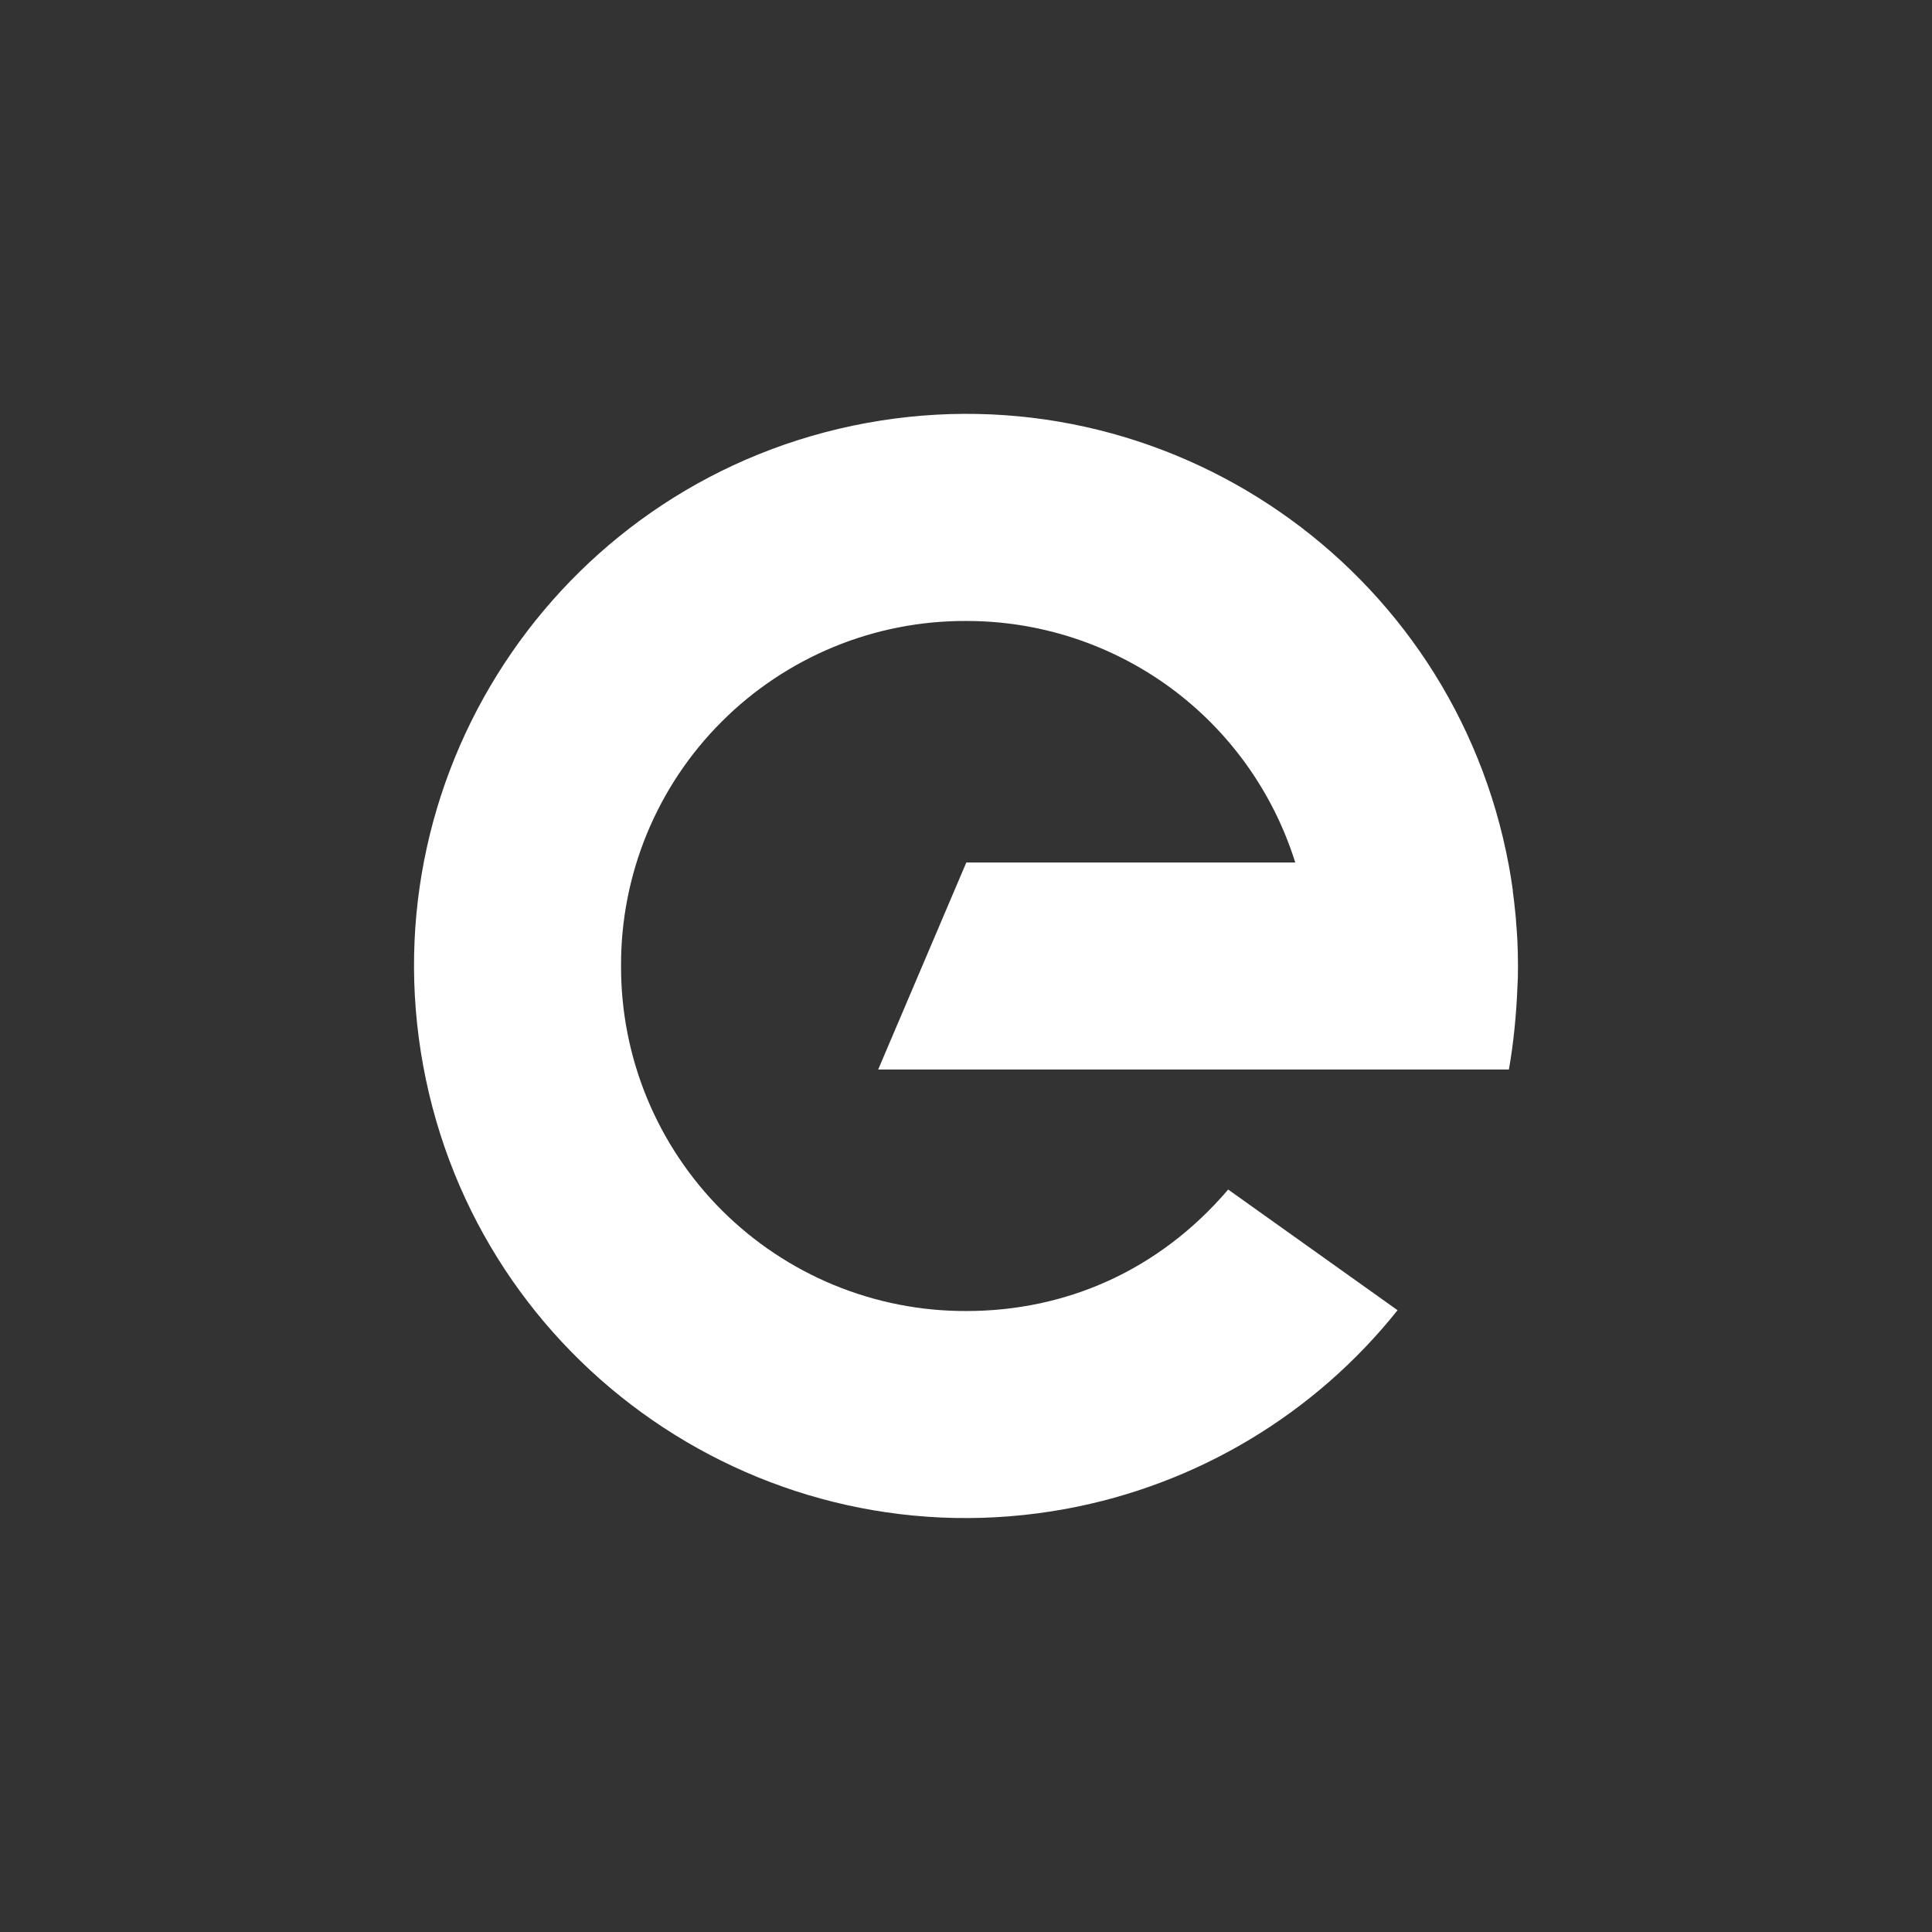 <svg width="24" height="24" viewBox="0 0 24 24" fill="none" xmlns="http://www.w3.org/2000/svg">
<rect x="0" y="0" width="24" height="24" fill="#333333" stroke="none"/>
<path d="M18.857 12C18.857 11.89 18.854 11.781 18.849 11.673C18.845 11.598 18.839 11.523 18.833 11.449C18.833 11.42 18.829 11.391 18.826 11.362C18.817 11.266 18.806 11.171 18.793 11.076V11.061C18.779 10.96 18.763 10.86 18.745 10.761C18.06 7.036 14.486 4.571 10.762 5.255C7.037 5.94 4.573 9.514 5.257 13.239C5.941 16.963 9.516 19.428 13.241 18.744C14.867 18.445 16.33 17.569 17.361 16.276L15.257 14.777C14.393 15.788 13.236 16.286 12.004 16.286C11.44 16.288 10.882 16.178 10.361 15.964C9.84 15.749 9.366 15.433 8.967 15.035C8.569 14.637 8.253 14.164 8.038 13.643C7.823 13.122 7.713 12.563 7.715 12C7.712 11.437 7.822 10.878 8.036 10.357C8.251 9.836 8.566 9.363 8.965 8.965C9.363 8.566 9.837 8.251 10.357 8.036C10.879 7.821 11.437 7.712 12 7.714C12.913 7.712 13.802 8.003 14.538 8.542C15.274 9.082 15.817 9.843 16.09 10.714H12.004L10.909 13.286H18.744C18.802 12.962 18.838 12.588 18.85 12.259C18.855 12.191 18.857 12.107 18.857 12Z" fill="white"/>
</svg>
